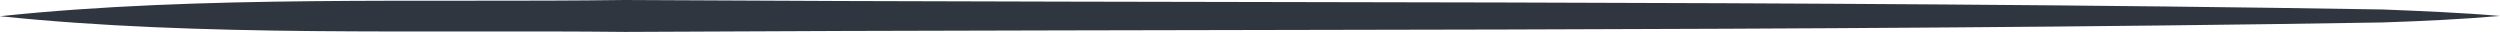 <svg id="linia" xmlns="http://www.w3.org/2000/svg" width="376" height="4.8" viewBox="0 0 376 4.8">
  <path id="Path_7" data-name="Path 7" d="M0,2.438C30.191-.75,63.665.413,93.989,0,180.946.525,271.5,0,358.365,1.425c5.523.225,12.09.487,17.635.975-5.546.487-12,.788-17.635.975C271.519,4.8,180.924,4.313,93.989,4.8,63.643,4.462,30.213,5.587,0,2.438Z" fill="#2f3640"/>
</svg>

